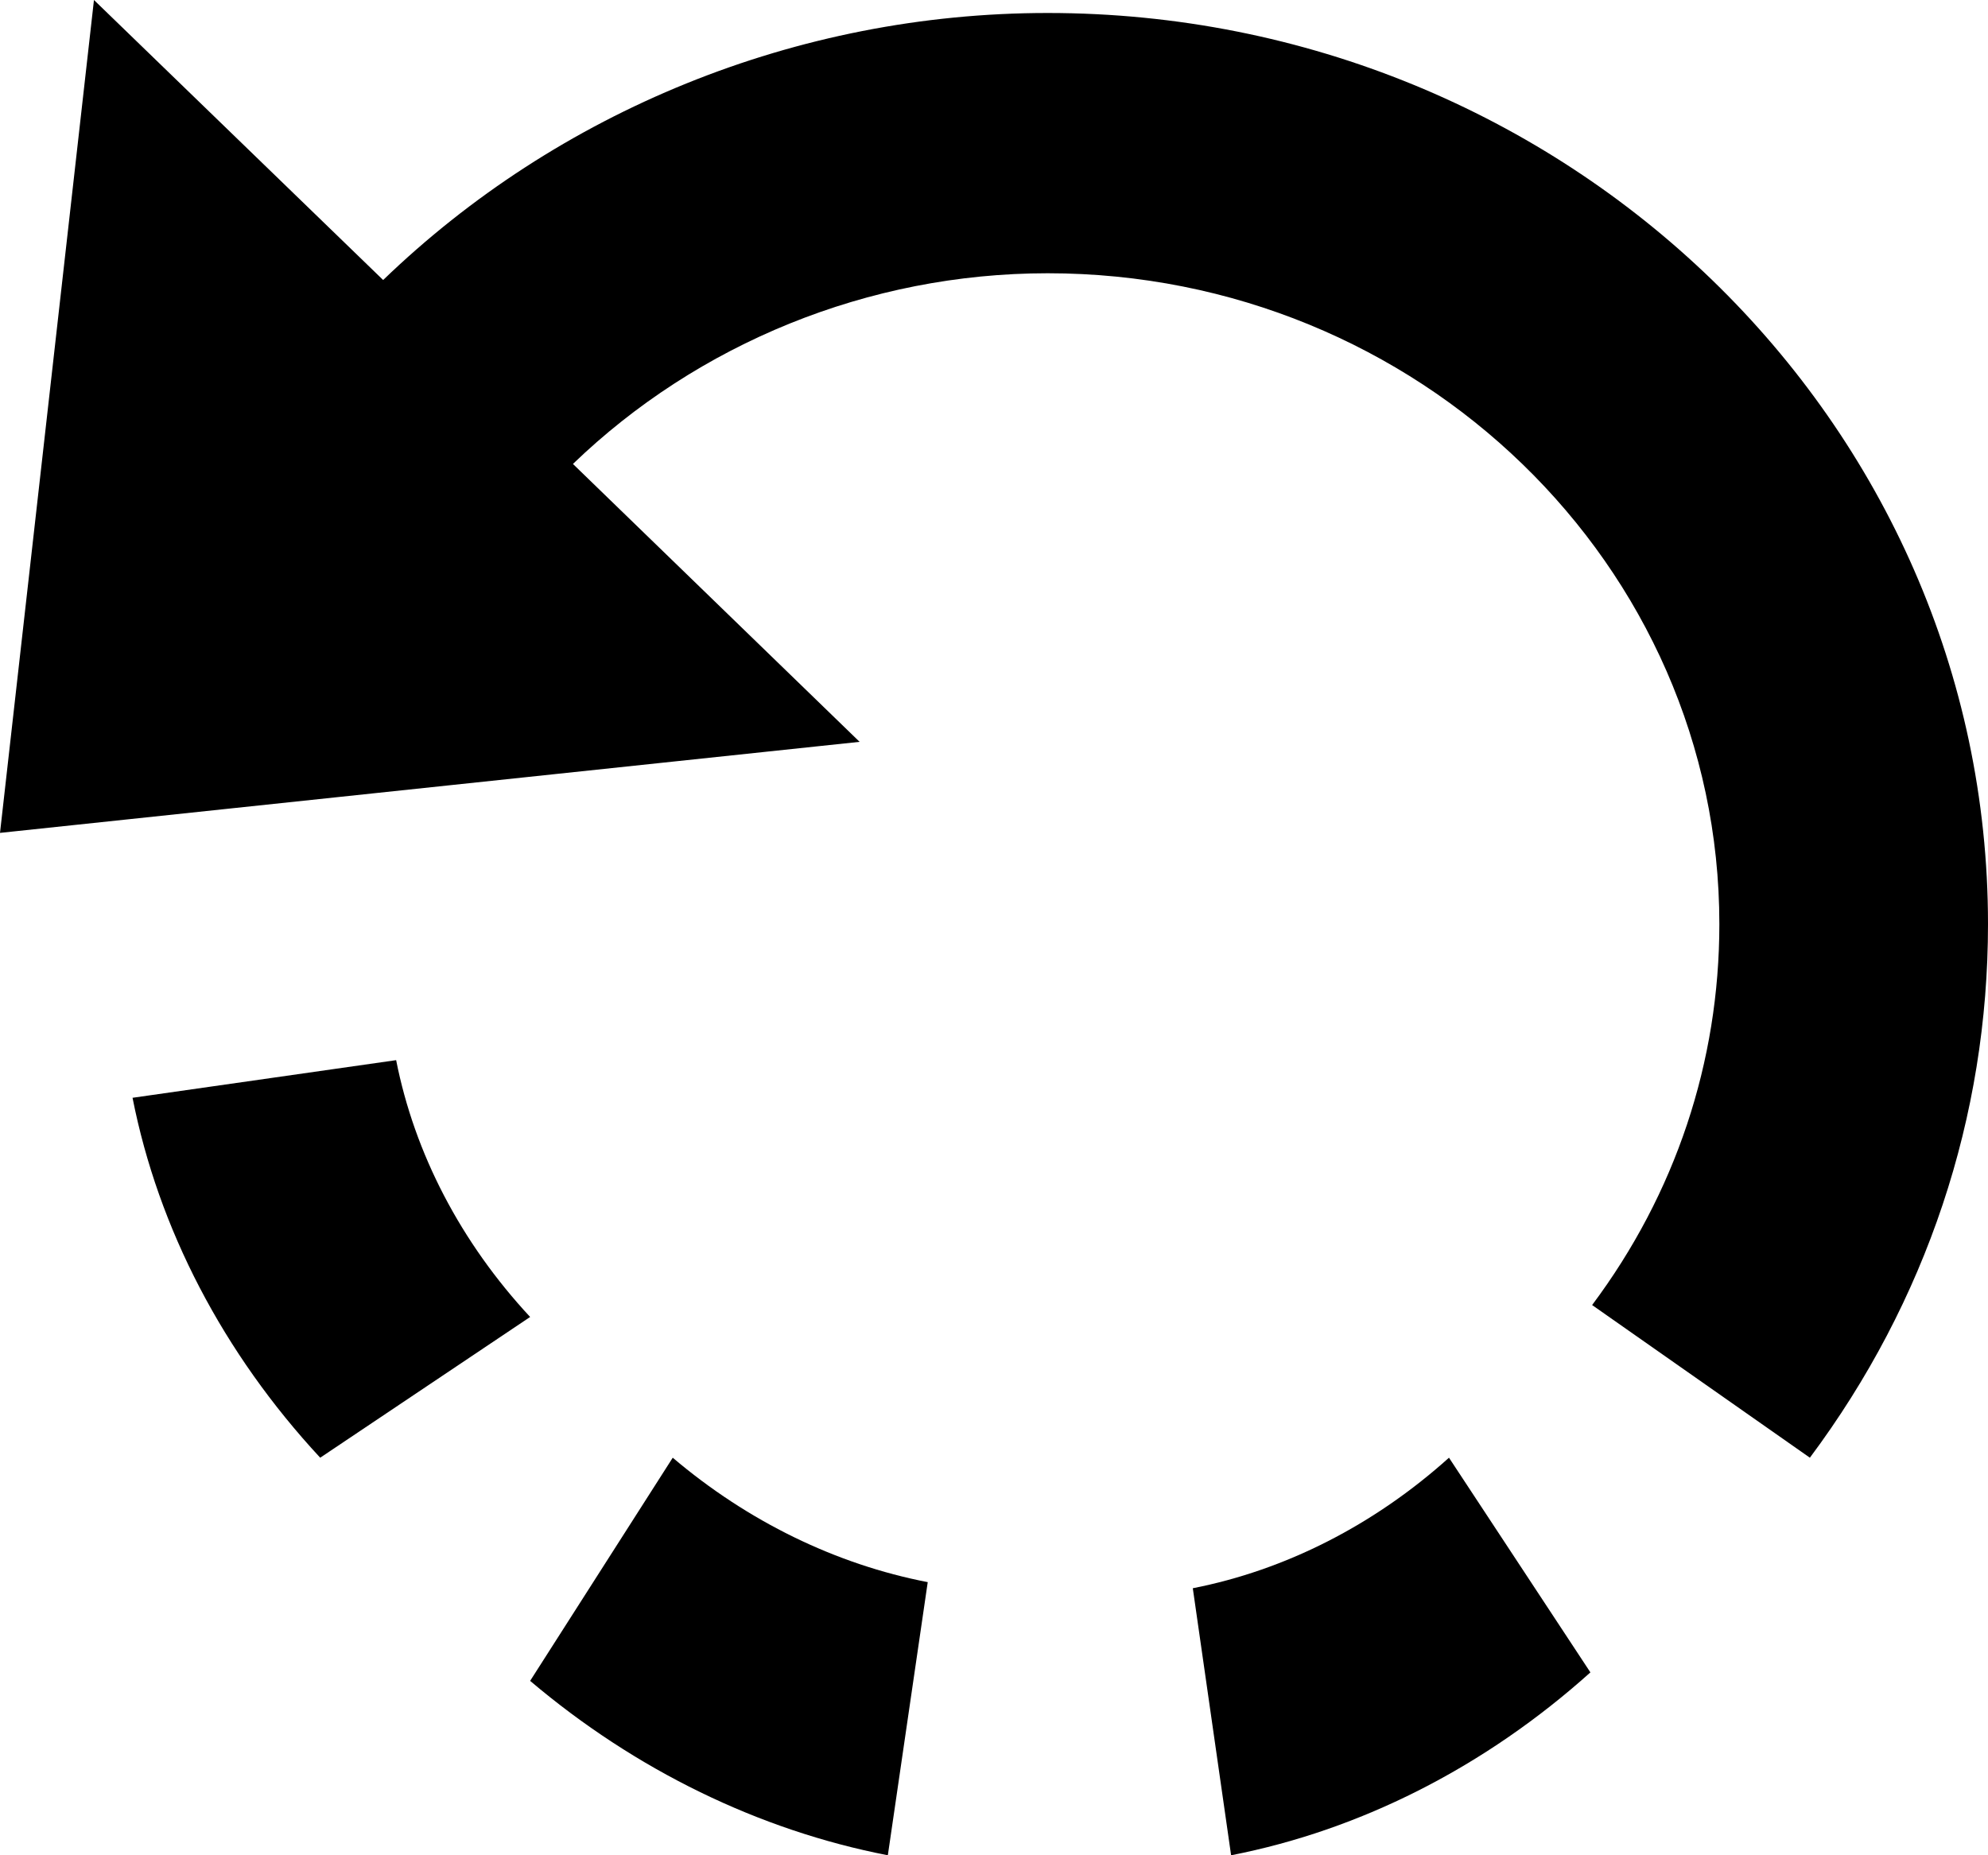 <svg xmlns="http://www.w3.org/2000/svg" xmlns:xlink="http://www.w3.org/1999/xlink" width="15" height="14" version="1.1" viewBox="0 0 15 14"><desc>Created with Sketch.</desc><g id="spec" fill="none" fill-rule="evenodd" stroke="none" stroke-width="1"><g id="specification" fill="#000" fill-rule="nonzero" transform="translate(-189, -1177)"><g id="arrows-undo" transform="translate(189, 1177)"><path id="Shape" d="M2.416,11 C1.684,10.211 1.195,9.272 1,8.284 L2.989,8 C3.128,8.705 3.477,9.375 4,9.938 L2.416,11 Z"/><path id="Shape" d="M6.699,14 C5.729,13.812 4.794,13.357 4,12.684 L5.076,11 C5.641,11.48 6.307,11.805 7,11.939 L6.699,14 Z"/><path id="Shape" d="M9.289,14 L9,11.985 C9.699,11.848 10.368,11.508 10.933,11 L12,12.62 C11.208,13.331 10.271,13.808 9.289,14 Z"/><path id="Shape" d="M7.905,0.098 C6.007,0.098 4.206,0.844 2.891,2.113 L0.709,0 L0,6.285 L6.486,5.598 L4.323,3.501 C5.263,2.595 6.549,2.062 7.905,2.062 C10.7,2.062 12.973,4.265 12.973,6.973 C12.973,8.014 12.642,9.007 12.013,9.848 L13.656,11 C14.535,9.822 15,8.429 15,6.973 C15,3.182 11.817,0.098 7.905,0.098 Z"/></g></g></g></svg>
